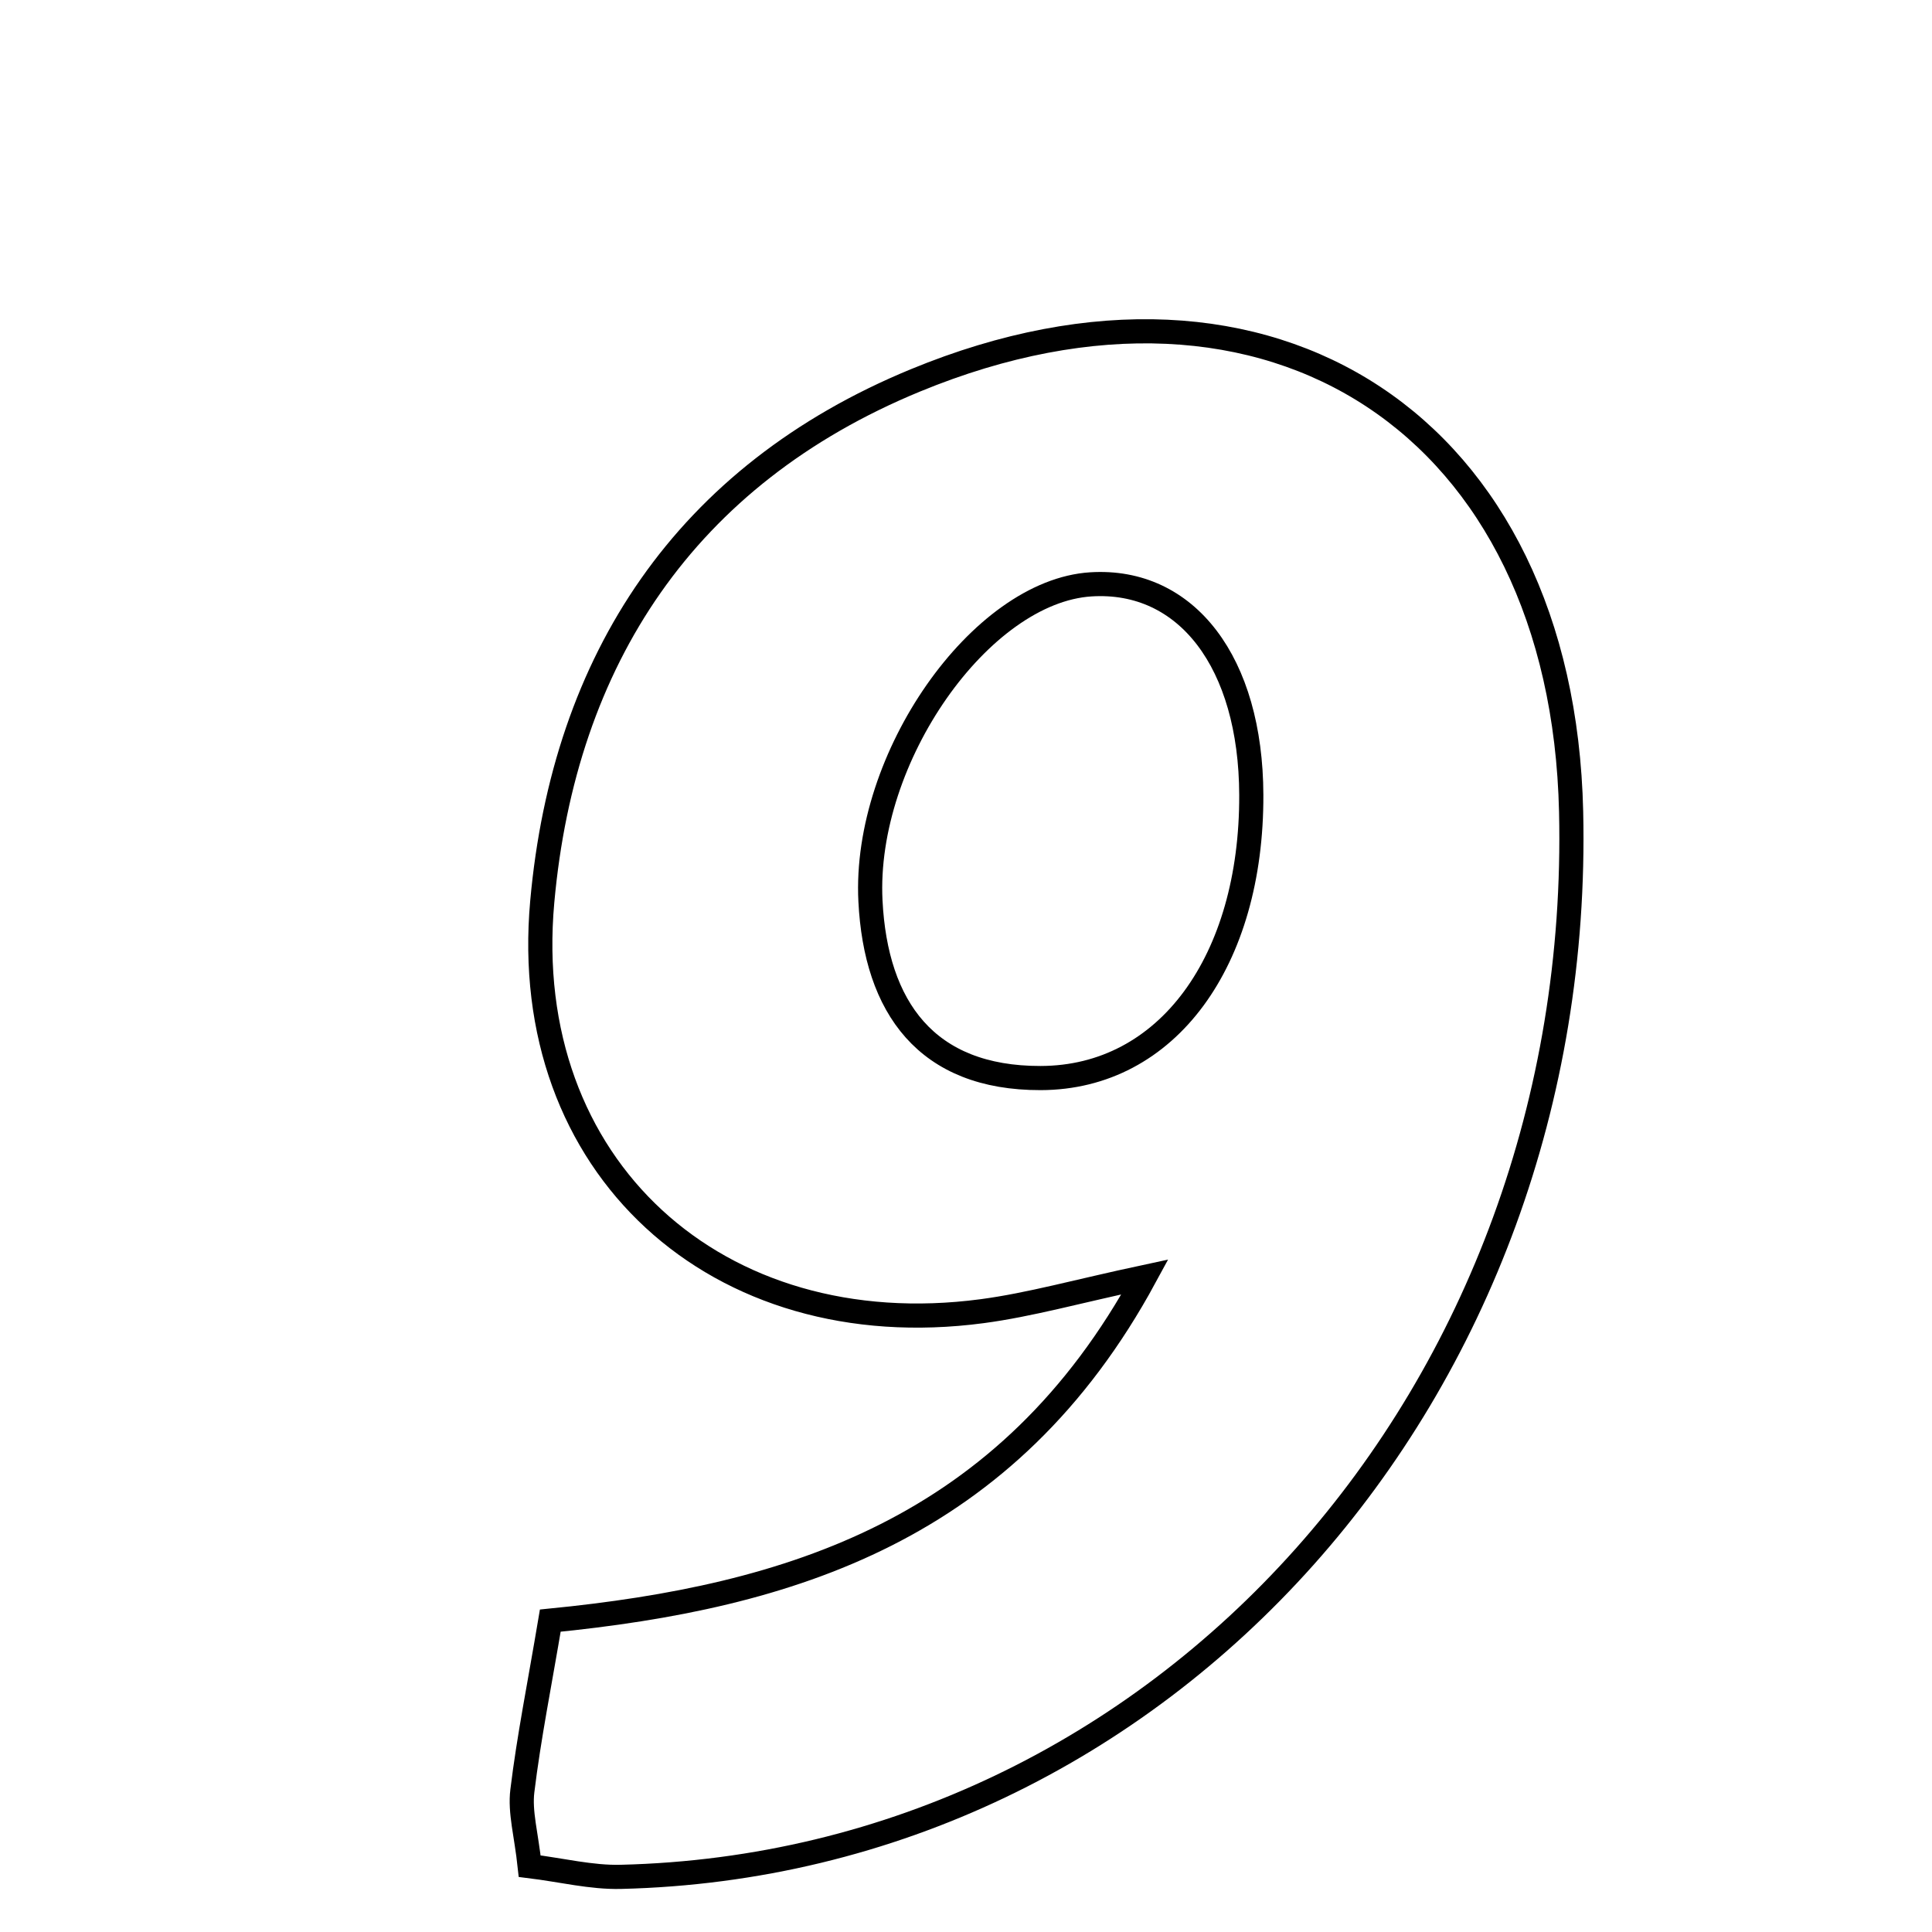 <svg xmlns="http://www.w3.org/2000/svg" viewBox="0.0 0.0 24.0 24.0" height="200px" width="200px"><path fill="none" stroke="black" stroke-width=".3" stroke-opacity="1.0"  filling="0" d="M11.37 4.726 C15.797 2.9 19.409 5.309 19.517 10.084 C19.681 17.289 14.455 23.153 7.712 23.315 C7.346 23.324 6.978 23.231 6.58 23.182 C6.538 22.79 6.456 22.511 6.489 22.246 C6.57 21.581 6.703 20.923 6.836 20.132 C9.814 19.837 12.515 19.011 14.223 15.862 C13.378 16.043 12.794 16.209 12.2 16.288 C8.909 16.725 6.439 14.491 6.736 11.202 C7.007 8.191 8.518 5.902 11.37 4.726"></path>
<path fill="none" stroke="black" stroke-width=".3" stroke-opacity="1.0"  filling="0" d="M13.552 7.259 C14.742 7.185 15.539 8.231 15.544 9.875 C15.551 11.933 14.503 13.389 12.927 13.392 C11.51 13.395 10.879 12.516 10.813 11.191 C10.724 9.413 12.185 7.344 13.552 7.259"></path></svg>